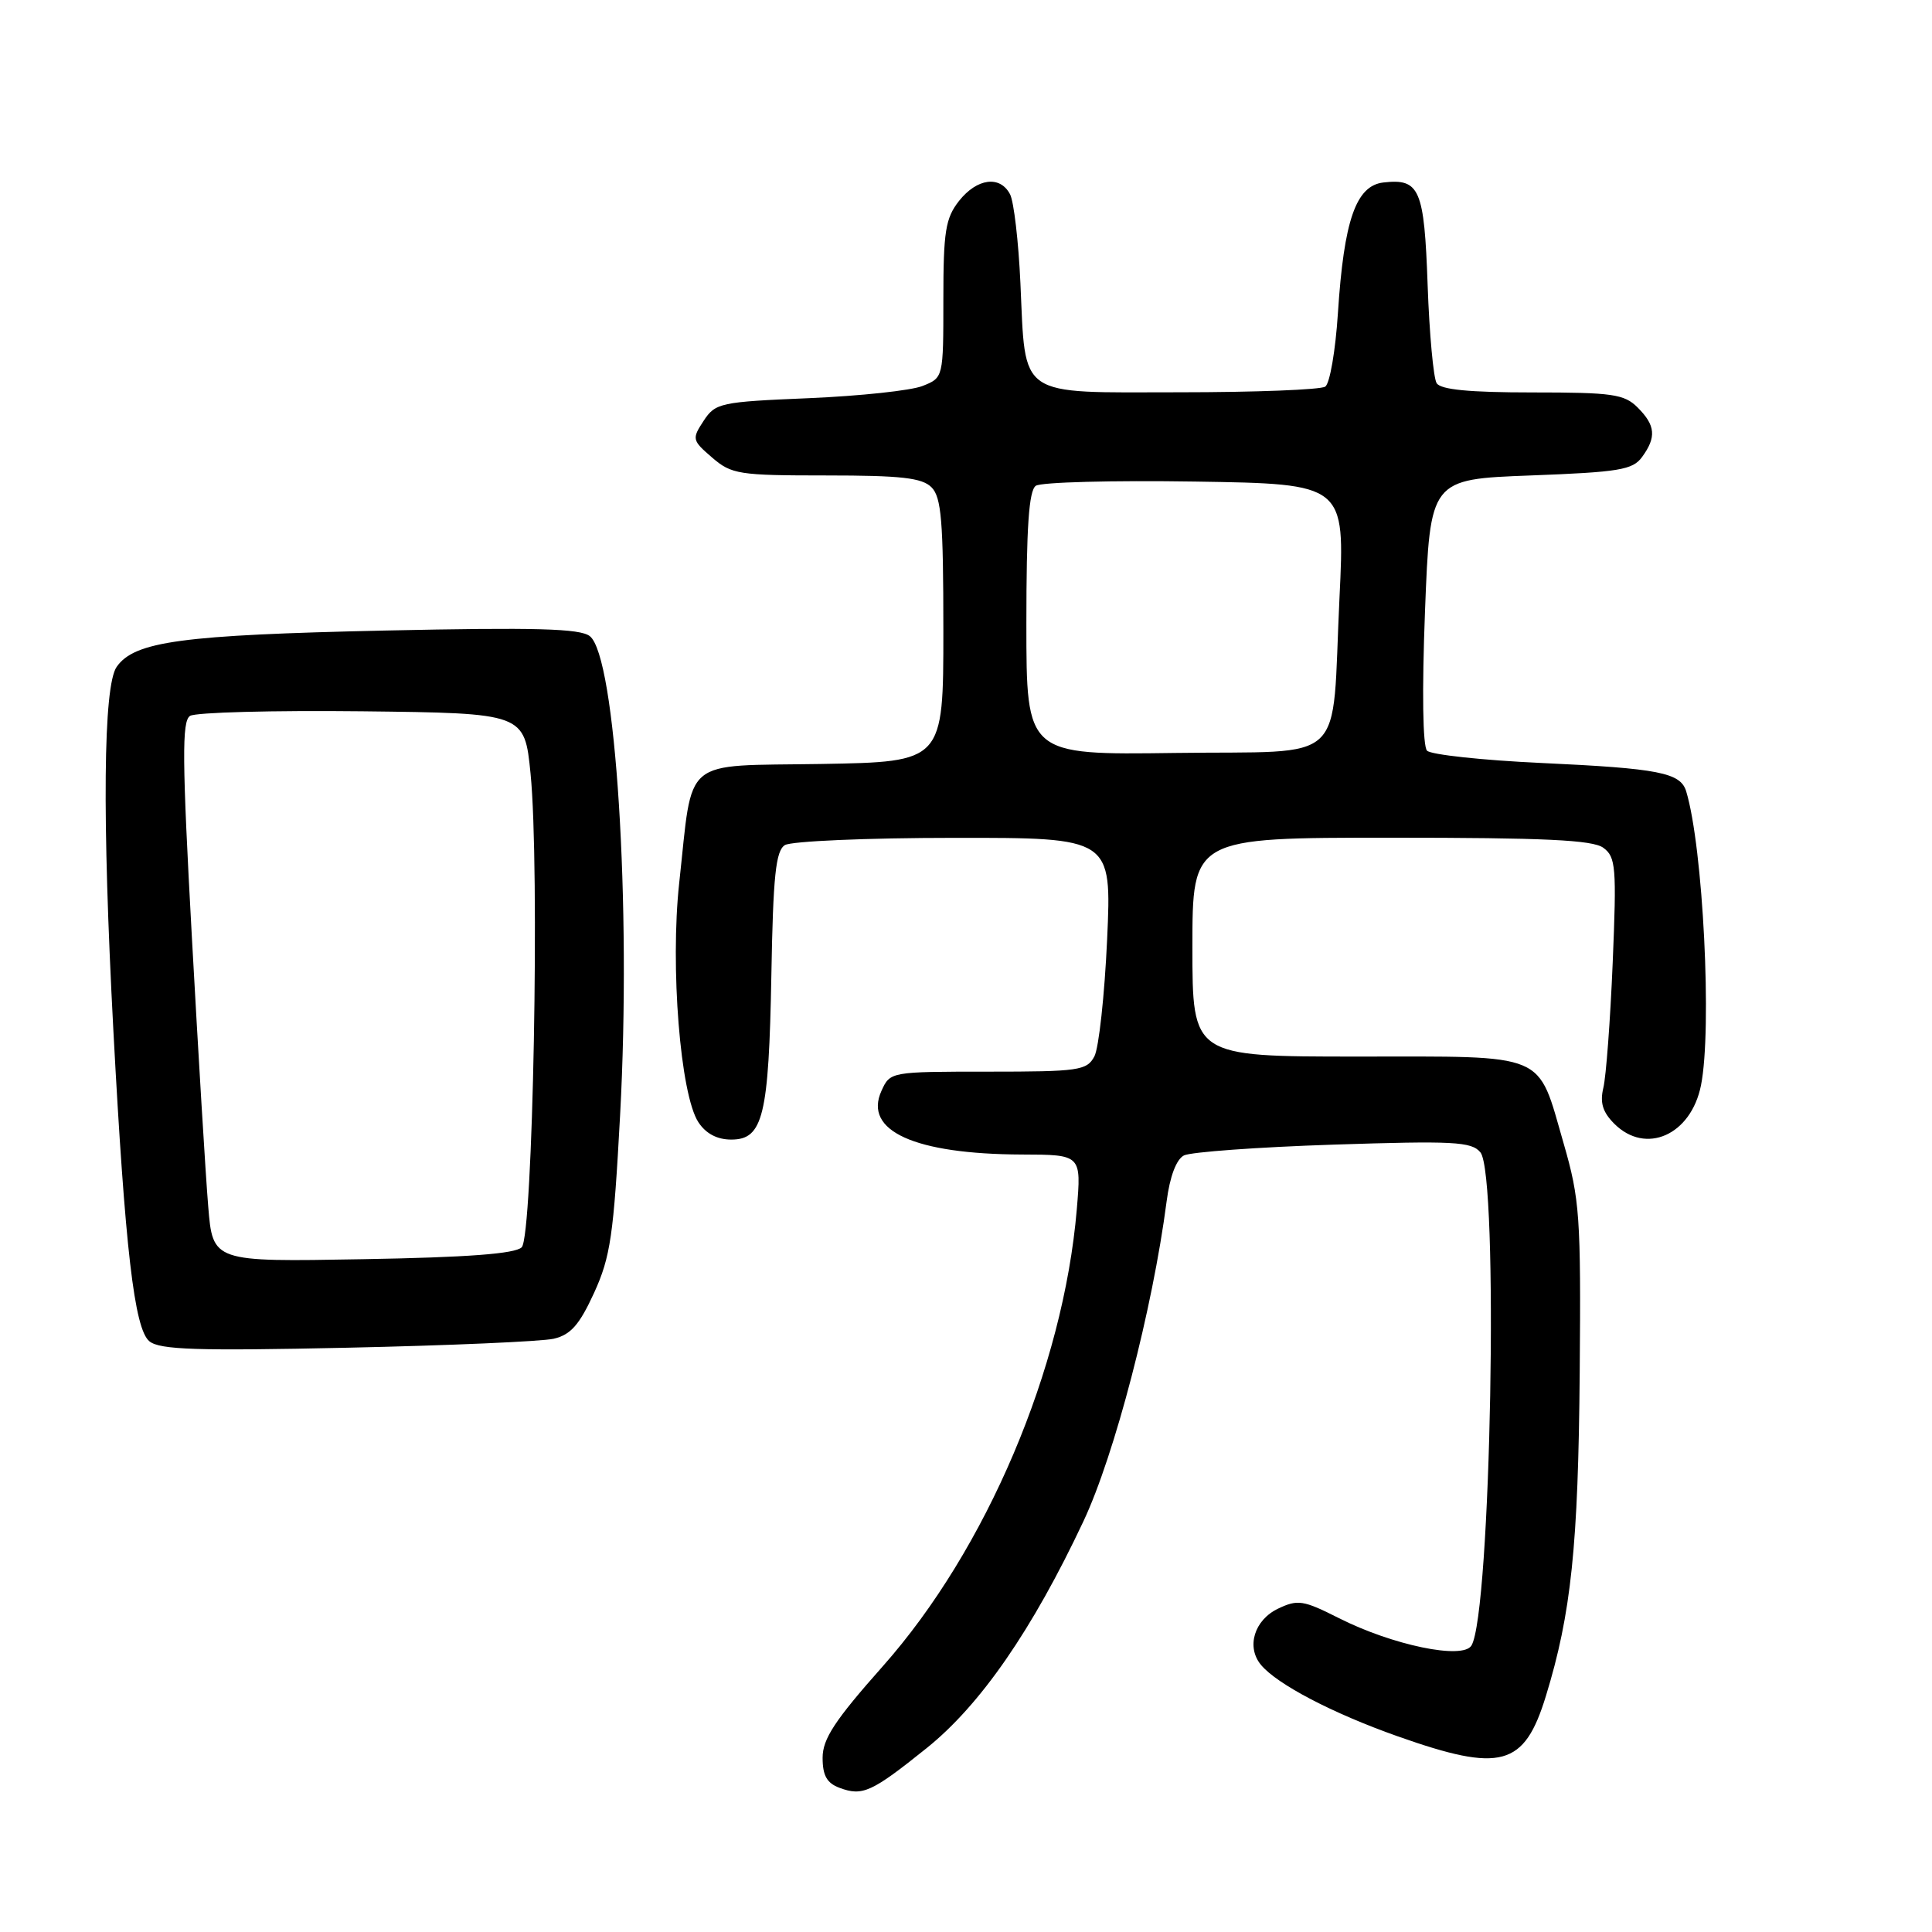 <?xml version="1.0" encoding="UTF-8" standalone="no"?>
<!DOCTYPE svg PUBLIC "-//W3C//DTD SVG 1.1//EN" "http://www.w3.org/Graphics/SVG/1.1/DTD/svg11.dtd" >
<svg xmlns="http://www.w3.org/2000/svg" xmlns:xlink="http://www.w3.org/1999/xlink" version="1.1" viewBox="0 0 256 256">
 <g >
 <path fill="currentColor"
d=" M 122.78 231.64 C 129.91 225.92 136.79 215.97 143.56 201.58 C 147.70 192.79 152.73 173.44 154.58 159.21 C 155.01 155.88 155.87 153.62 156.88 153.10 C 157.77 152.65 166.67 152.00 176.66 151.67 C 192.63 151.15 194.98 151.27 196.16 152.69 C 198.62 155.65 197.56 213.86 194.97 218.05 C 193.81 219.93 184.51 218.00 177.39 214.40 C 172.70 212.03 171.96 211.91 169.36 213.15 C 166.19 214.66 165.11 218.23 167.09 220.61 C 169.23 223.18 176.57 227.02 185.20 230.07 C 198.92 234.92 201.97 234.09 204.84 224.73 C 208.19 213.83 209.13 204.83 209.32 181.88 C 209.49 161.15 209.33 158.91 207.19 151.51 C 203.65 139.29 205.34 140.00 179.85 140.00 C 158.00 140.00 158.00 140.00 158.00 125.50 C 158.00 111.00 158.00 111.00 184.31 111.00 C 204.66 111.00 211.03 111.30 212.44 112.33 C 214.11 113.55 214.22 114.88 213.69 127.58 C 213.37 135.24 212.81 142.69 212.45 144.15 C 211.98 146.11 212.36 147.36 213.90 148.90 C 218.07 153.07 224.07 150.41 225.39 143.81 C 226.88 136.36 225.67 112.27 223.43 104.86 C 222.68 102.38 219.81 101.82 204.27 101.10 C 196.44 100.74 189.61 100.00 189.09 99.47 C 188.52 98.88 188.41 91.62 188.82 81.00 C 189.50 63.50 189.50 63.50 202.83 63.00 C 214.54 62.56 216.34 62.26 217.58 60.56 C 219.50 57.93 219.37 56.37 217.00 54.00 C 215.22 52.22 213.67 52.00 203.06 52.00 C 194.67 52.00 190.89 51.63 190.36 50.77 C 189.94 50.09 189.40 44.25 189.17 37.79 C 188.72 25.03 188.12 23.63 183.31 24.18 C 179.67 24.60 178.08 29.17 177.28 41.50 C 176.96 46.45 176.21 50.83 175.60 51.23 C 175.00 51.64 166.30 51.98 156.29 51.98 C 134.64 52.00 135.92 52.88 135.21 37.51 C 134.96 32.00 134.34 26.71 133.84 25.75 C 132.52 23.21 129.46 23.61 127.07 26.63 C 125.28 28.92 125.00 30.66 125.00 39.66 C 125.00 50.05 125.00 50.05 122.25 51.14 C 120.74 51.75 113.96 52.47 107.18 52.76 C 95.43 53.25 94.79 53.39 93.23 55.77 C 91.66 58.16 91.71 58.35 94.36 60.63 C 96.93 62.85 97.91 63.00 109.48 63.00 C 119.40 63.00 122.17 63.31 123.43 64.57 C 124.74 65.88 125.00 69.06 125.00 83.55 C 125.00 100.95 125.00 100.95 108.82 101.23 C 90.10 101.54 91.86 100.07 90.00 116.98 C 88.79 128.08 90.14 145.04 92.54 148.70 C 93.53 150.21 95.02 151.00 96.90 151.00 C 101.11 151.00 101.87 147.88 102.21 129.21 C 102.44 116.05 102.79 112.74 104.00 111.98 C 104.83 111.46 114.91 111.02 126.40 111.02 C 147.31 111.00 147.31 111.00 146.70 124.48 C 146.36 131.90 145.60 138.87 145.01 139.98 C 144.01 141.85 142.94 142.00 130.94 142.00 C 118.00 142.00 117.95 142.01 116.80 144.54 C 114.38 149.85 121.18 152.93 135.40 152.98 C 143.29 153.00 143.29 153.00 142.68 160.25 C 140.90 181.30 130.71 205.29 116.99 220.77 C 110.61 227.96 109.00 230.41 109.00 232.92 C 109.00 235.27 109.57 236.28 111.25 236.90 C 114.29 238.03 115.49 237.49 122.78 231.64 Z  M 73.37 177.39 C 75.62 176.86 76.77 175.56 78.72 171.31 C 80.89 166.55 81.31 163.71 82.17 147.70 C 83.67 119.96 81.58 86.96 78.15 84.29 C 76.86 83.28 70.97 83.12 51.00 83.55 C 24.09 84.14 17.82 84.98 15.46 88.36 C 13.68 90.91 13.52 108.26 15.02 136.50 C 16.57 165.49 17.80 176.11 19.80 177.73 C 21.18 178.85 26.11 179.01 46.00 178.58 C 59.48 178.29 71.79 177.75 73.37 177.39 Z  M 136.00 82.64 C 136.00 69.86 136.33 65.01 137.25 64.37 C 137.94 63.89 147.44 63.64 158.36 63.81 C 178.22 64.12 178.22 64.12 177.49 79.18 C 176.40 101.81 178.89 99.45 155.68 99.77 C 136.00 100.04 136.00 100.04 136.00 82.64 Z  M 27.59 159.85 C 27.25 155.81 26.28 139.72 25.42 124.10 C 24.13 100.64 24.09 95.56 25.18 94.86 C 25.91 94.39 36.17 94.12 48.00 94.25 C 69.50 94.50 69.50 94.50 70.30 102.50 C 71.54 114.85 70.62 163.78 69.13 165.27 C 68.27 166.13 61.98 166.61 48.05 166.85 C 28.19 167.21 28.19 167.21 27.59 159.85 Z "/>
</g>
</svg>